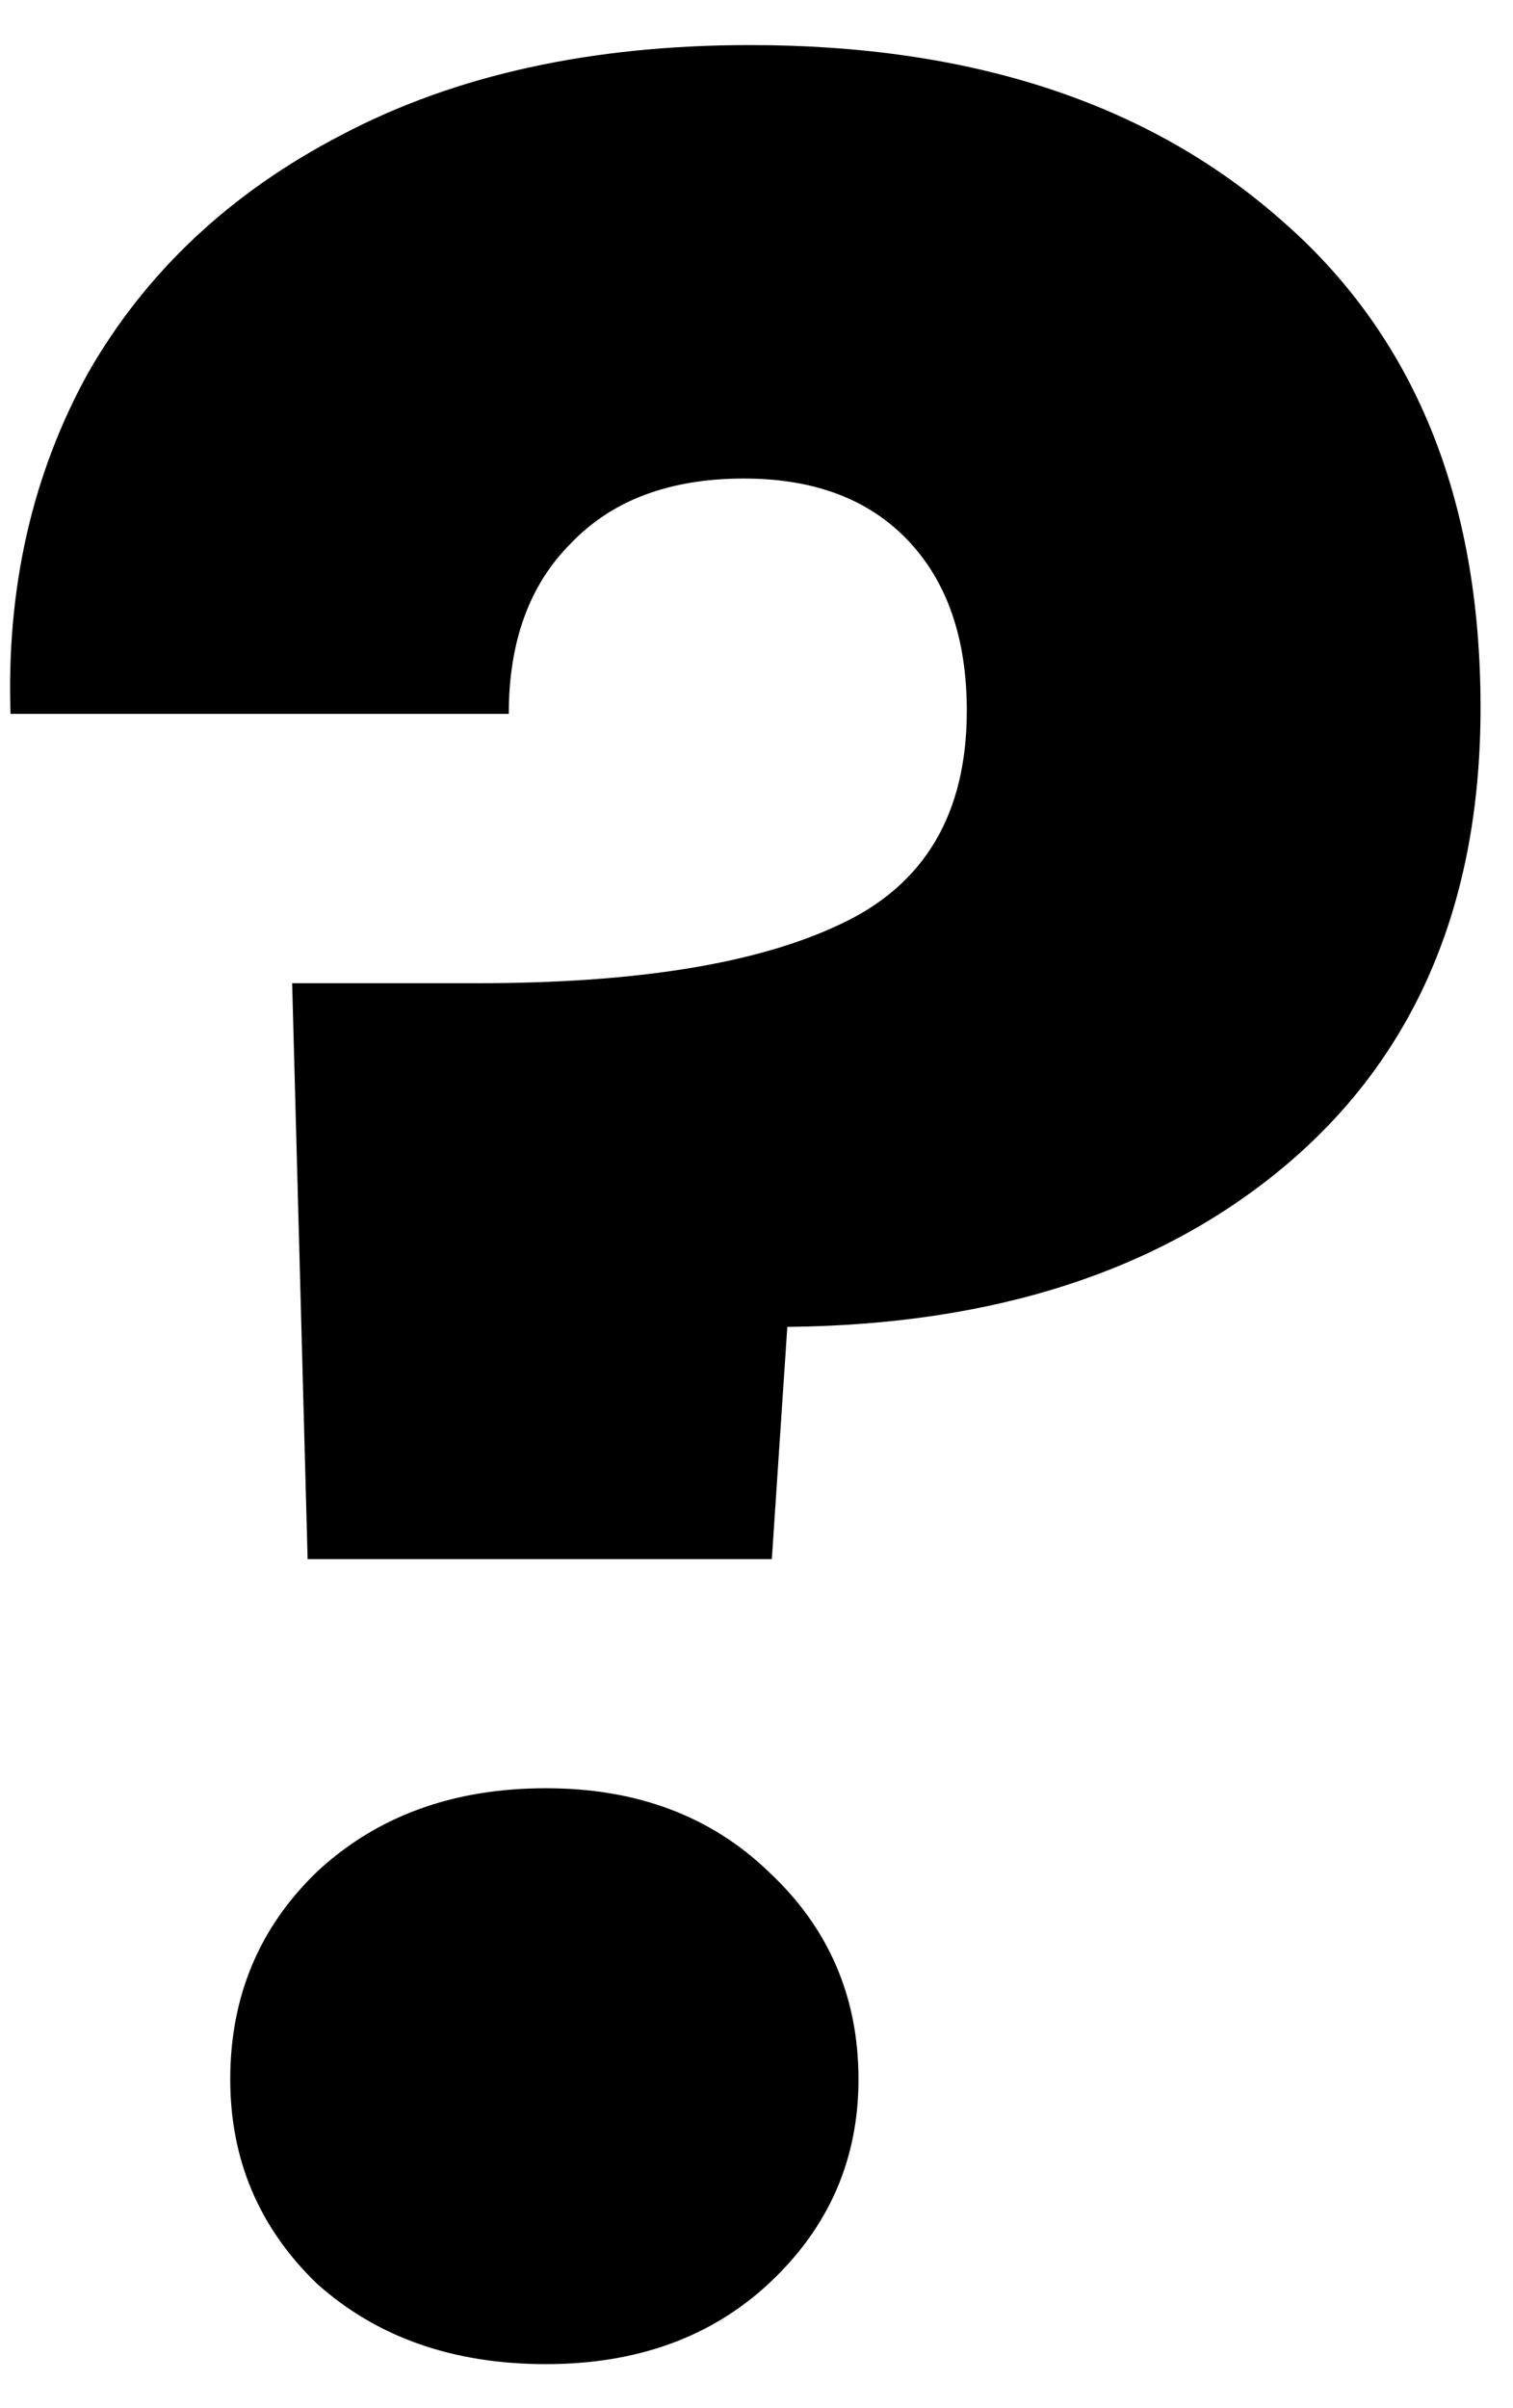 <svg width="22" height="35" viewBox="0 0 22 35" fill="none" xmlns="http://www.w3.org/2000/svg">
<path d="M10.908 0.655C14.118 0.655 16.683 1.495 18.603 3.175C20.553 4.855 21.528 7.225 21.528 10.285C21.528 13.105 20.598 15.31 18.738 16.9C16.908 18.46 14.478 19.255 11.448 19.285L11.223 22.66H4.473L4.248 14.29H6.948C9.258 14.29 11.013 14.005 12.213 13.435C13.443 12.865 14.058 11.83 14.058 10.33C14.058 9.28 13.773 8.455 13.203 7.855C12.633 7.255 11.838 6.955 10.818 6.955C9.738 6.955 8.898 7.27 8.298 7.9C7.698 8.5 7.398 9.325 7.398 10.375H0.153C0.093 8.545 0.468 6.895 1.278 5.425C2.118 3.955 3.348 2.8 4.968 1.96C6.618 1.09 8.598 0.655 10.908 0.655ZM7.938 34.36C6.588 34.36 5.478 33.97 4.608 33.19C3.768 32.38 3.348 31.39 3.348 30.22C3.348 29.02 3.768 28.015 4.608 27.205C5.478 26.395 6.588 25.99 7.938 25.99C9.258 25.99 10.338 26.395 11.178 27.205C12.048 28.015 12.483 29.02 12.483 30.22C12.483 31.39 12.048 32.38 11.178 33.19C10.338 33.97 9.258 34.36 7.938 34.36Z" fill="black"/>
</svg>
